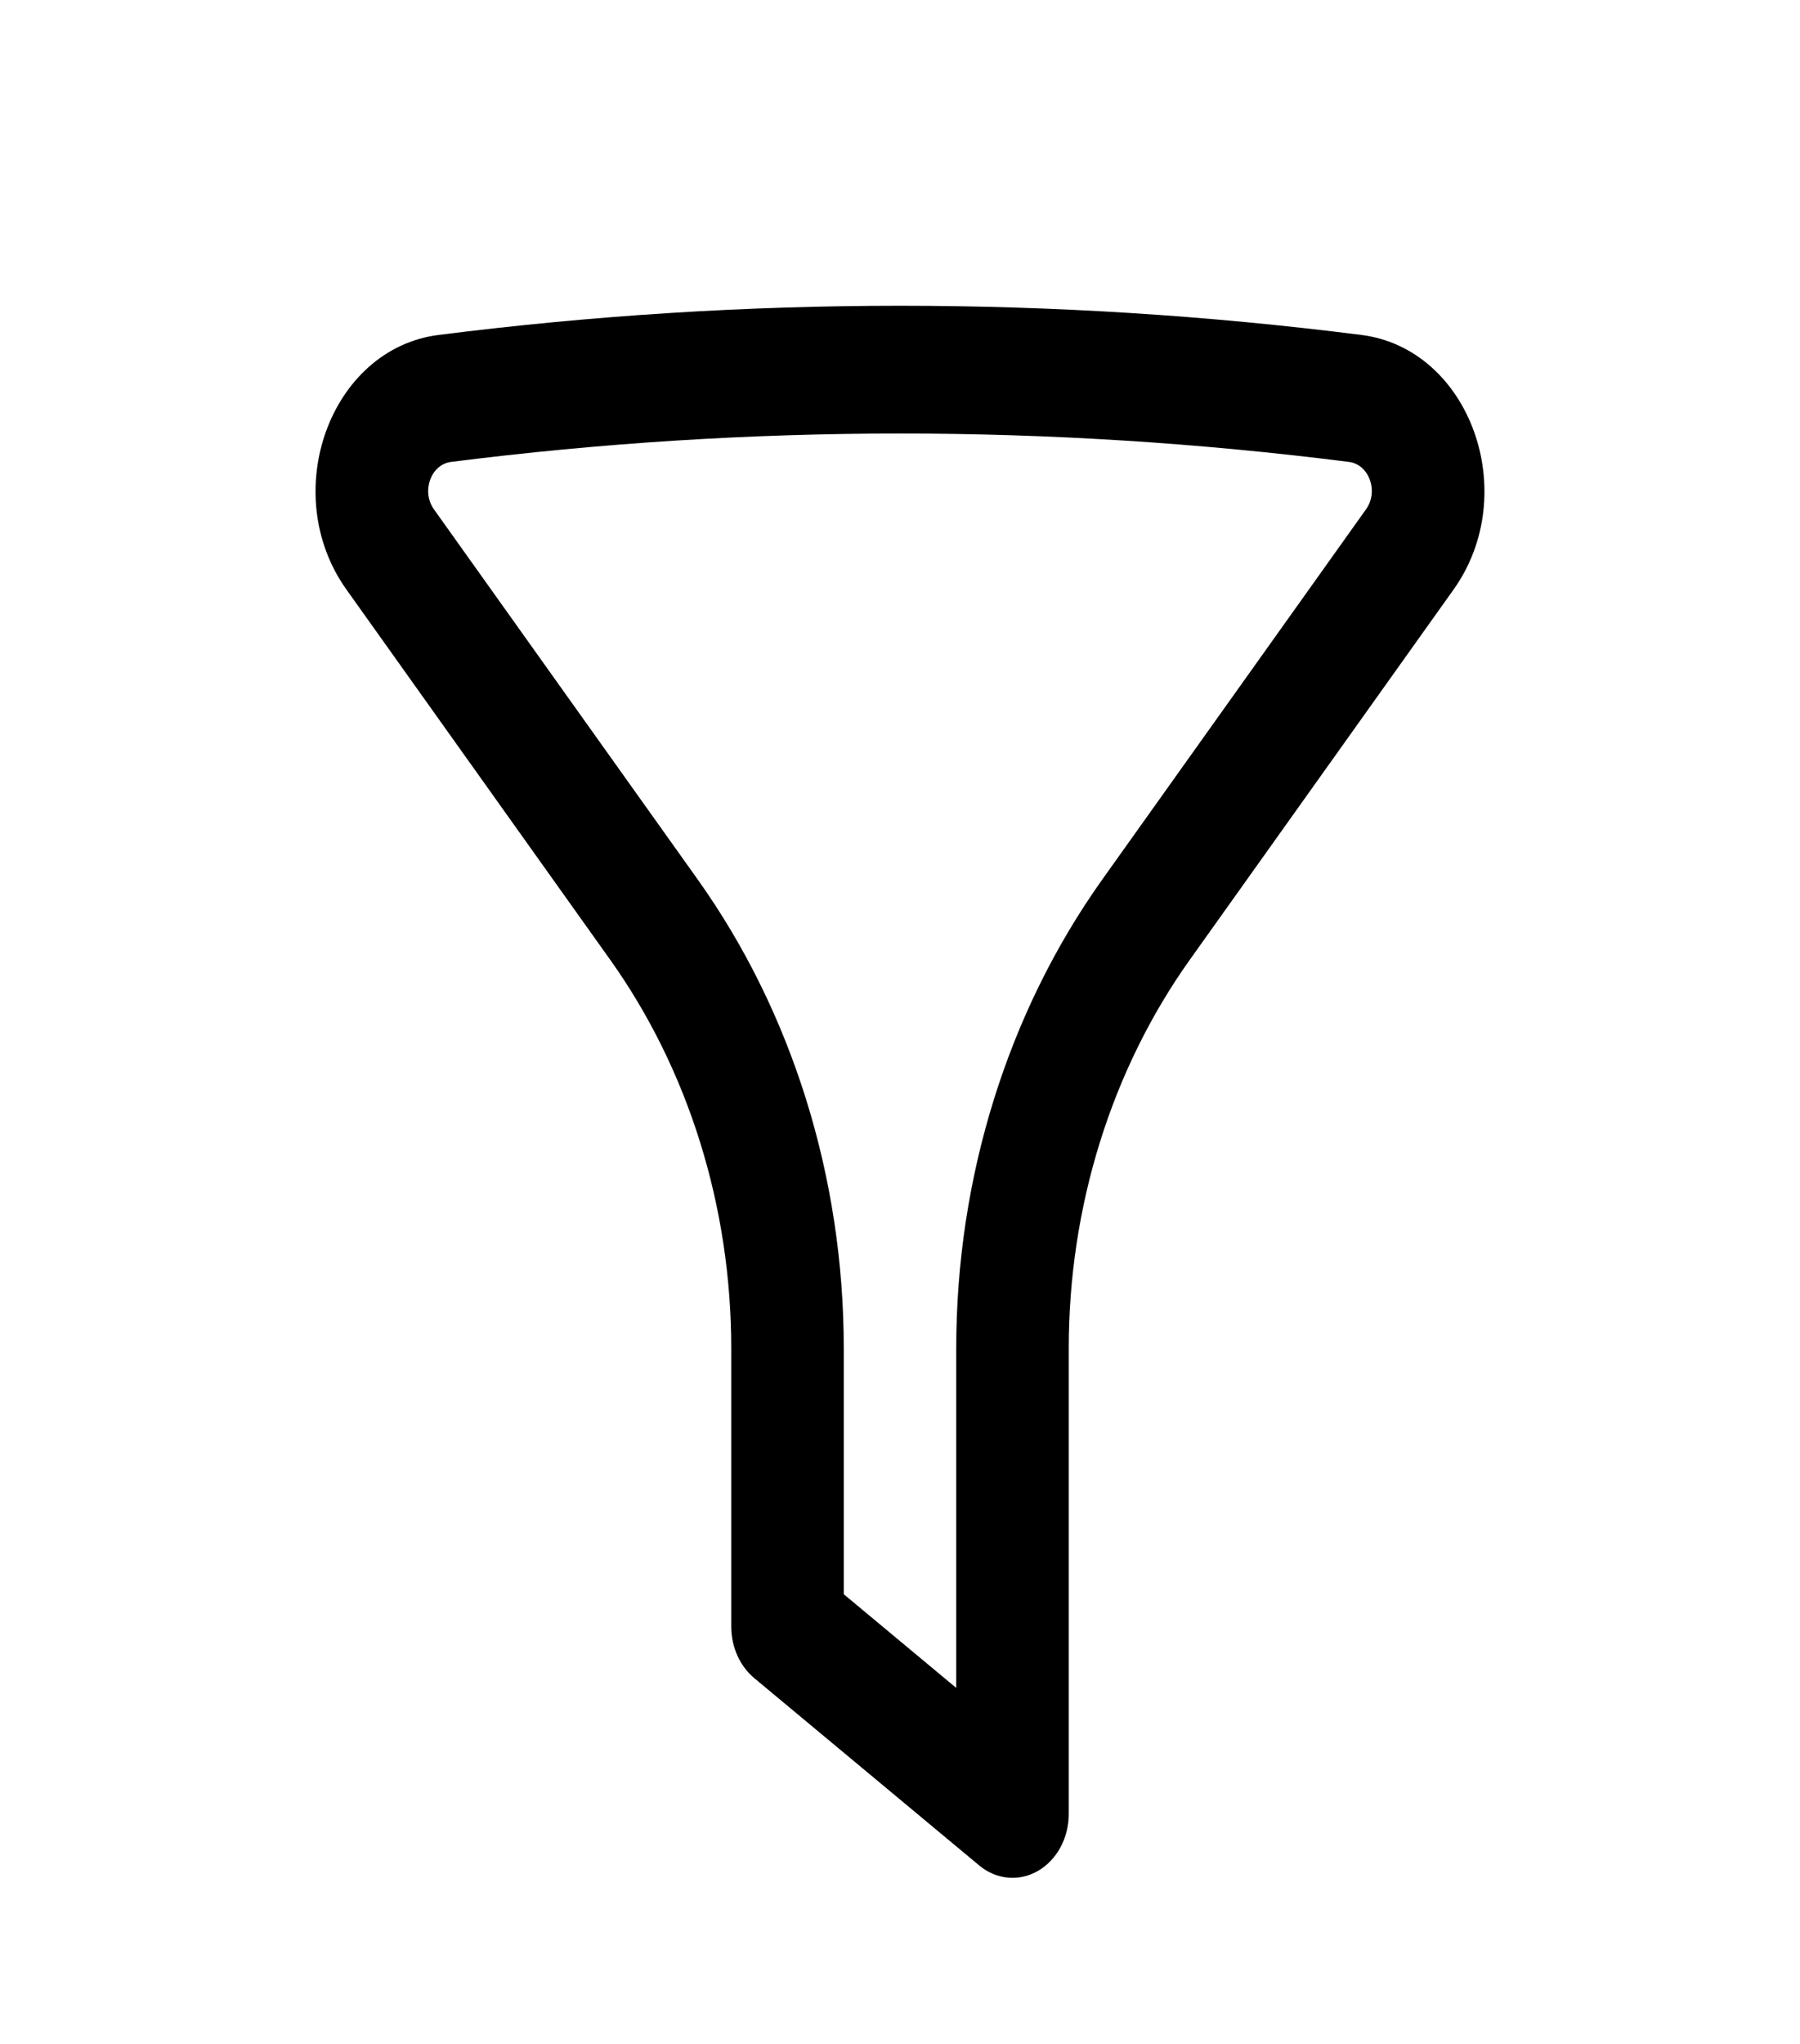 <svg width="37" height="42" viewBox="0 0 37 42" fill="none" xmlns="http://www.w3.org/2000/svg">
<path fill-rule="evenodd" clip-rule="evenodd" d="M27.728 9.492C21.595 8.714 15.405 8.714 9.272 9.492C8.857 9.544 8.657 10.097 8.919 10.465L14.342 18.073C16.284 20.799 17.344 24.198 17.344 27.704V32.76L19.656 34.685V27.704C19.656 24.198 20.716 20.799 22.658 18.073L28.08 10.465C28.343 10.097 28.143 9.544 27.728 9.492ZM9.015 6.883C15.319 6.083 21.681 6.083 27.985 6.883C30.215 7.166 31.29 10.135 29.878 12.116L24.456 19.724C22.847 21.983 21.969 24.799 21.969 27.704V37.275C21.969 37.77 21.724 38.222 21.335 38.446C20.946 38.67 20.48 38.626 20.129 38.334L15.504 34.484C15.207 34.236 15.031 33.843 15.031 33.425V27.704C15.031 24.799 14.153 21.983 12.544 19.724L7.122 12.116C5.71 10.135 6.784 7.166 9.015 6.883Z" fill="black"/>
</svg>
